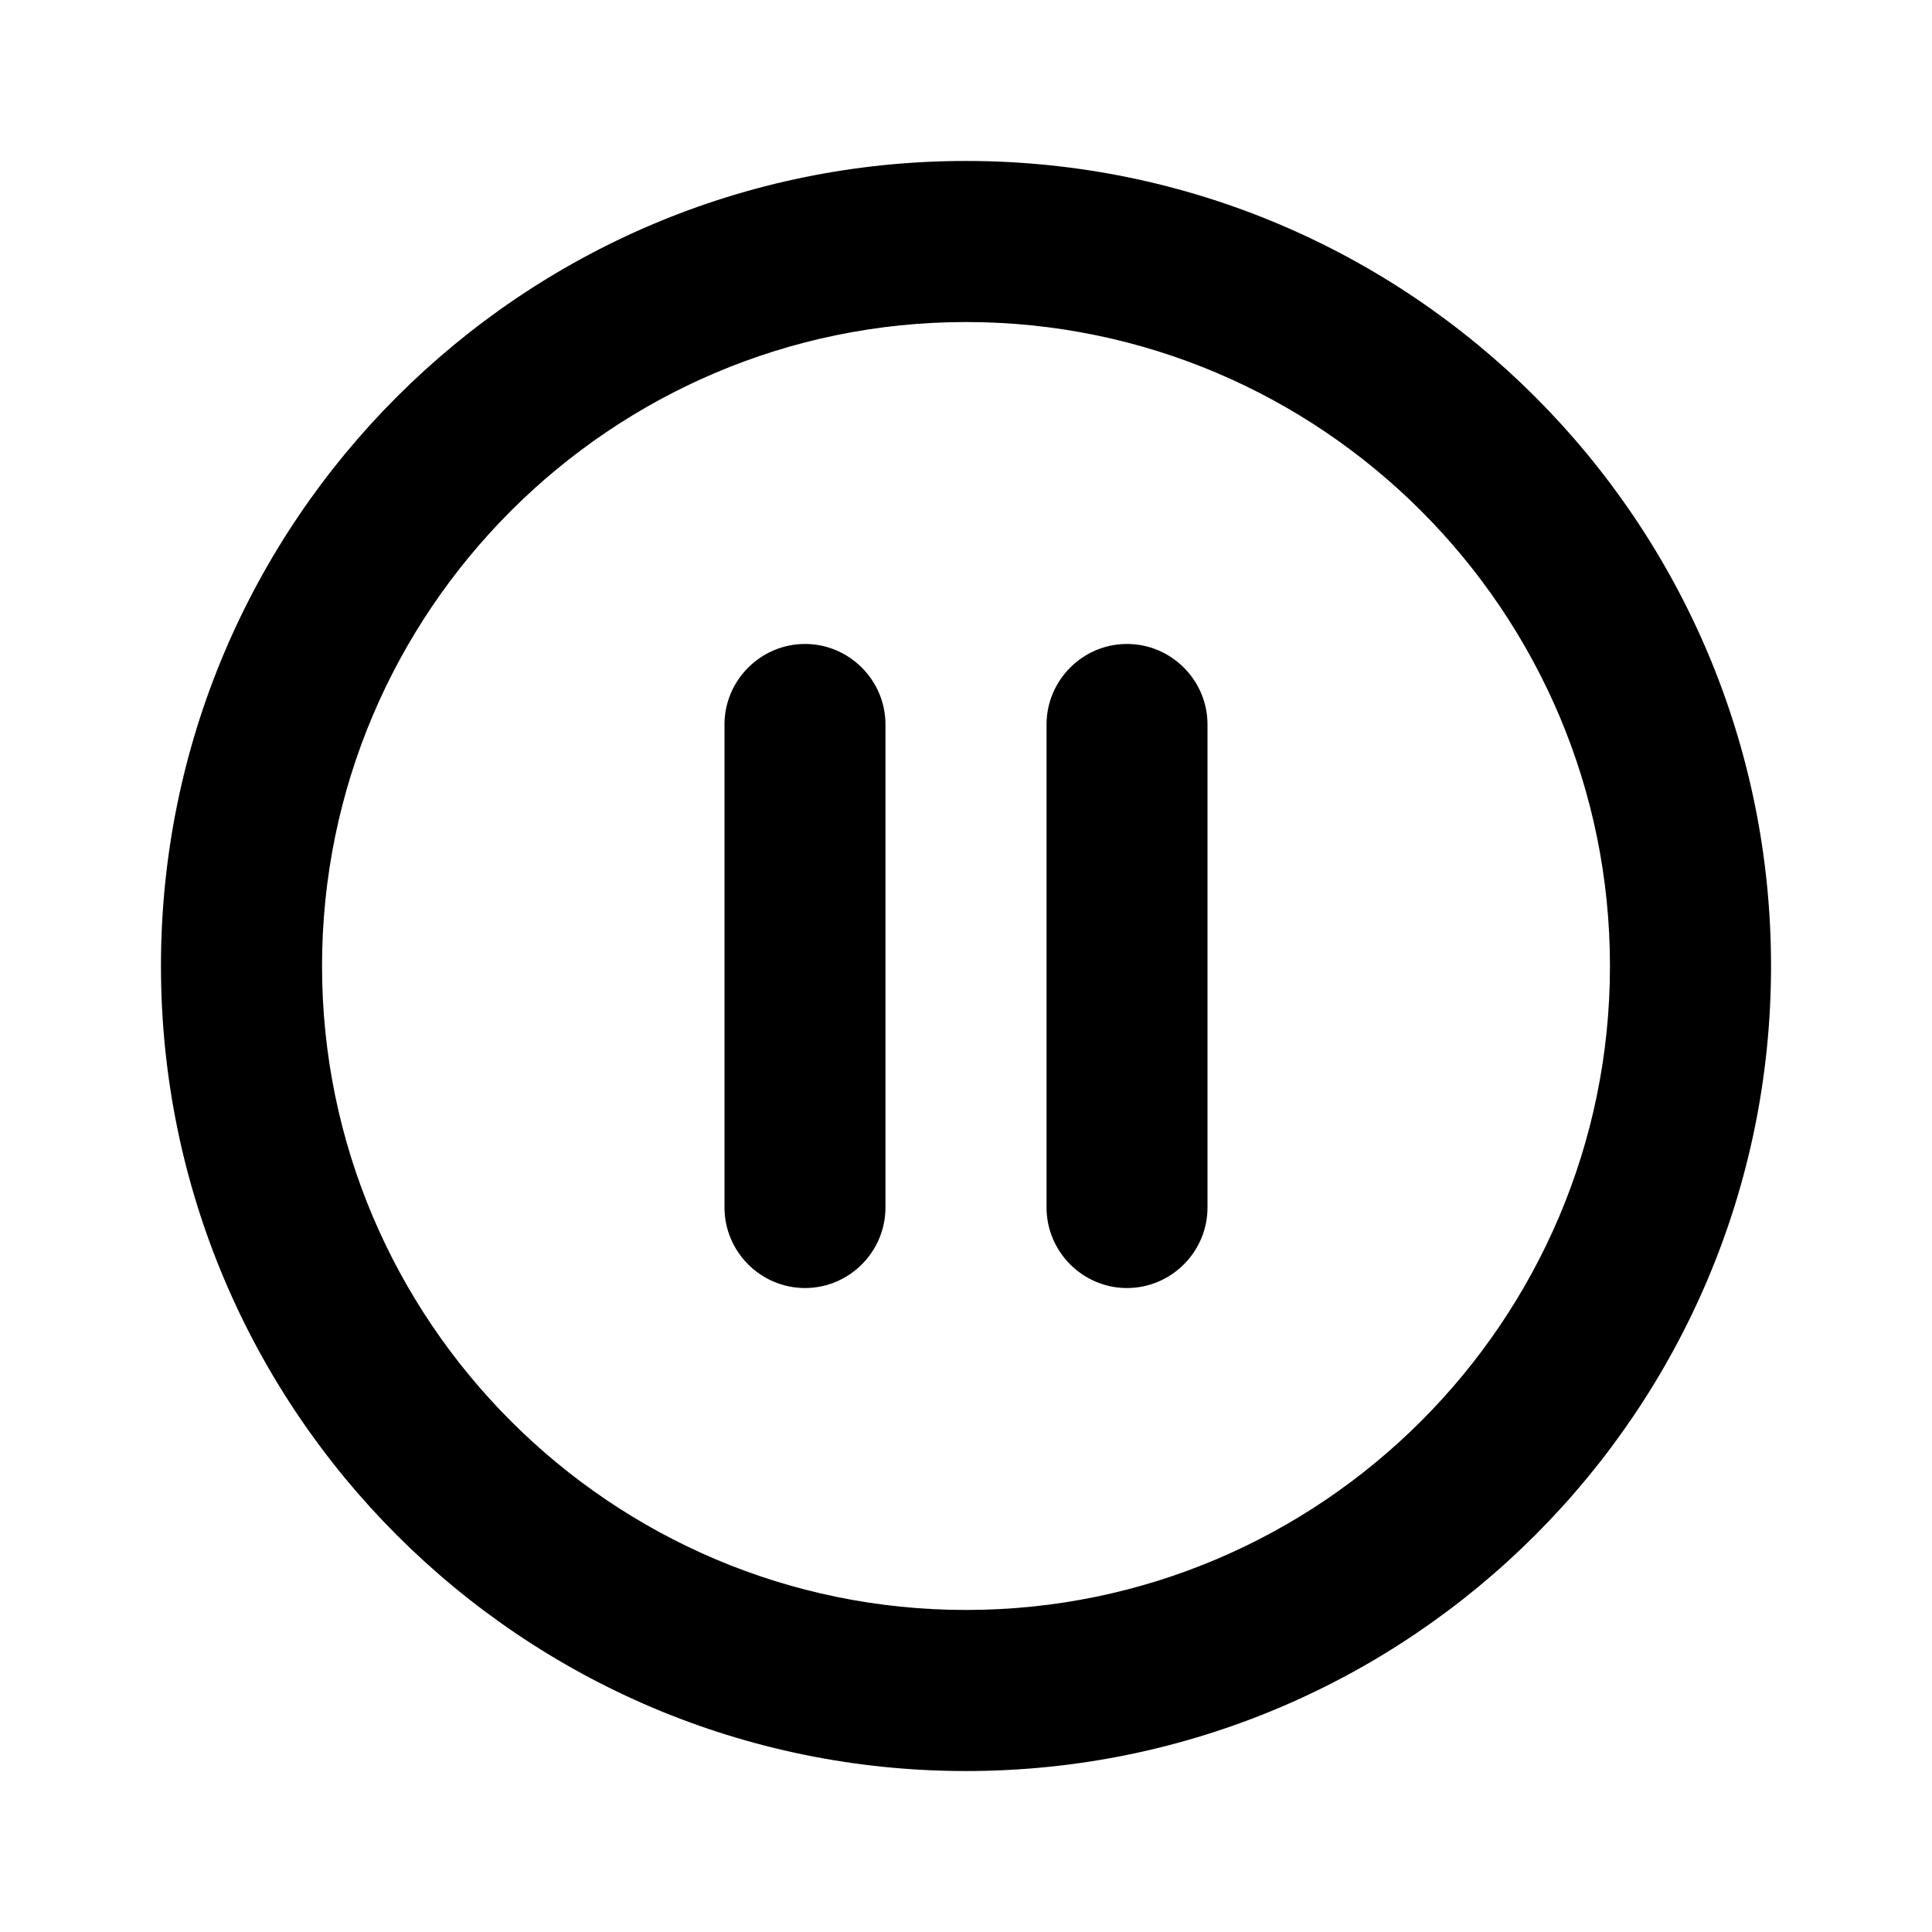 <svg width="16" height="16" viewBox="0 0 16 16" fill="none" xmlns="http://www.w3.org/2000/svg">
<path d="M6.667 10.667C7.033 10.667 7.333 10.367 7.333 10V6C7.333 5.633 7.033 5.333 6.667 5.333C6.3 5.333 6 5.633 6 6V10C6 10.367 6.3 10.667 6.667 10.667ZM8 1.333C4.32 1.333 1.333 4.32 1.333 8C1.333 11.68 4.32 14.667 8 14.667C11.68 14.667 14.667 11.68 14.667 8C14.667 4.32 11.68 1.333 8 1.333ZM8 13.333C5.06 13.333 2.667 10.94 2.667 8C2.667 5.06 5.06 2.667 8 2.667C10.94 2.667 13.333 5.06 13.333 8C13.333 10.94 10.94 13.333 8 13.333ZM9.333 10.667C9.7 10.667 10 10.367 10 10V6C10 5.633 9.7 5.333 9.333 5.333C8.967 5.333 8.667 5.633 8.667 6V10C8.667 10.367 8.967 10.667 9.333 10.667Z" fill="black"/>
</svg>

